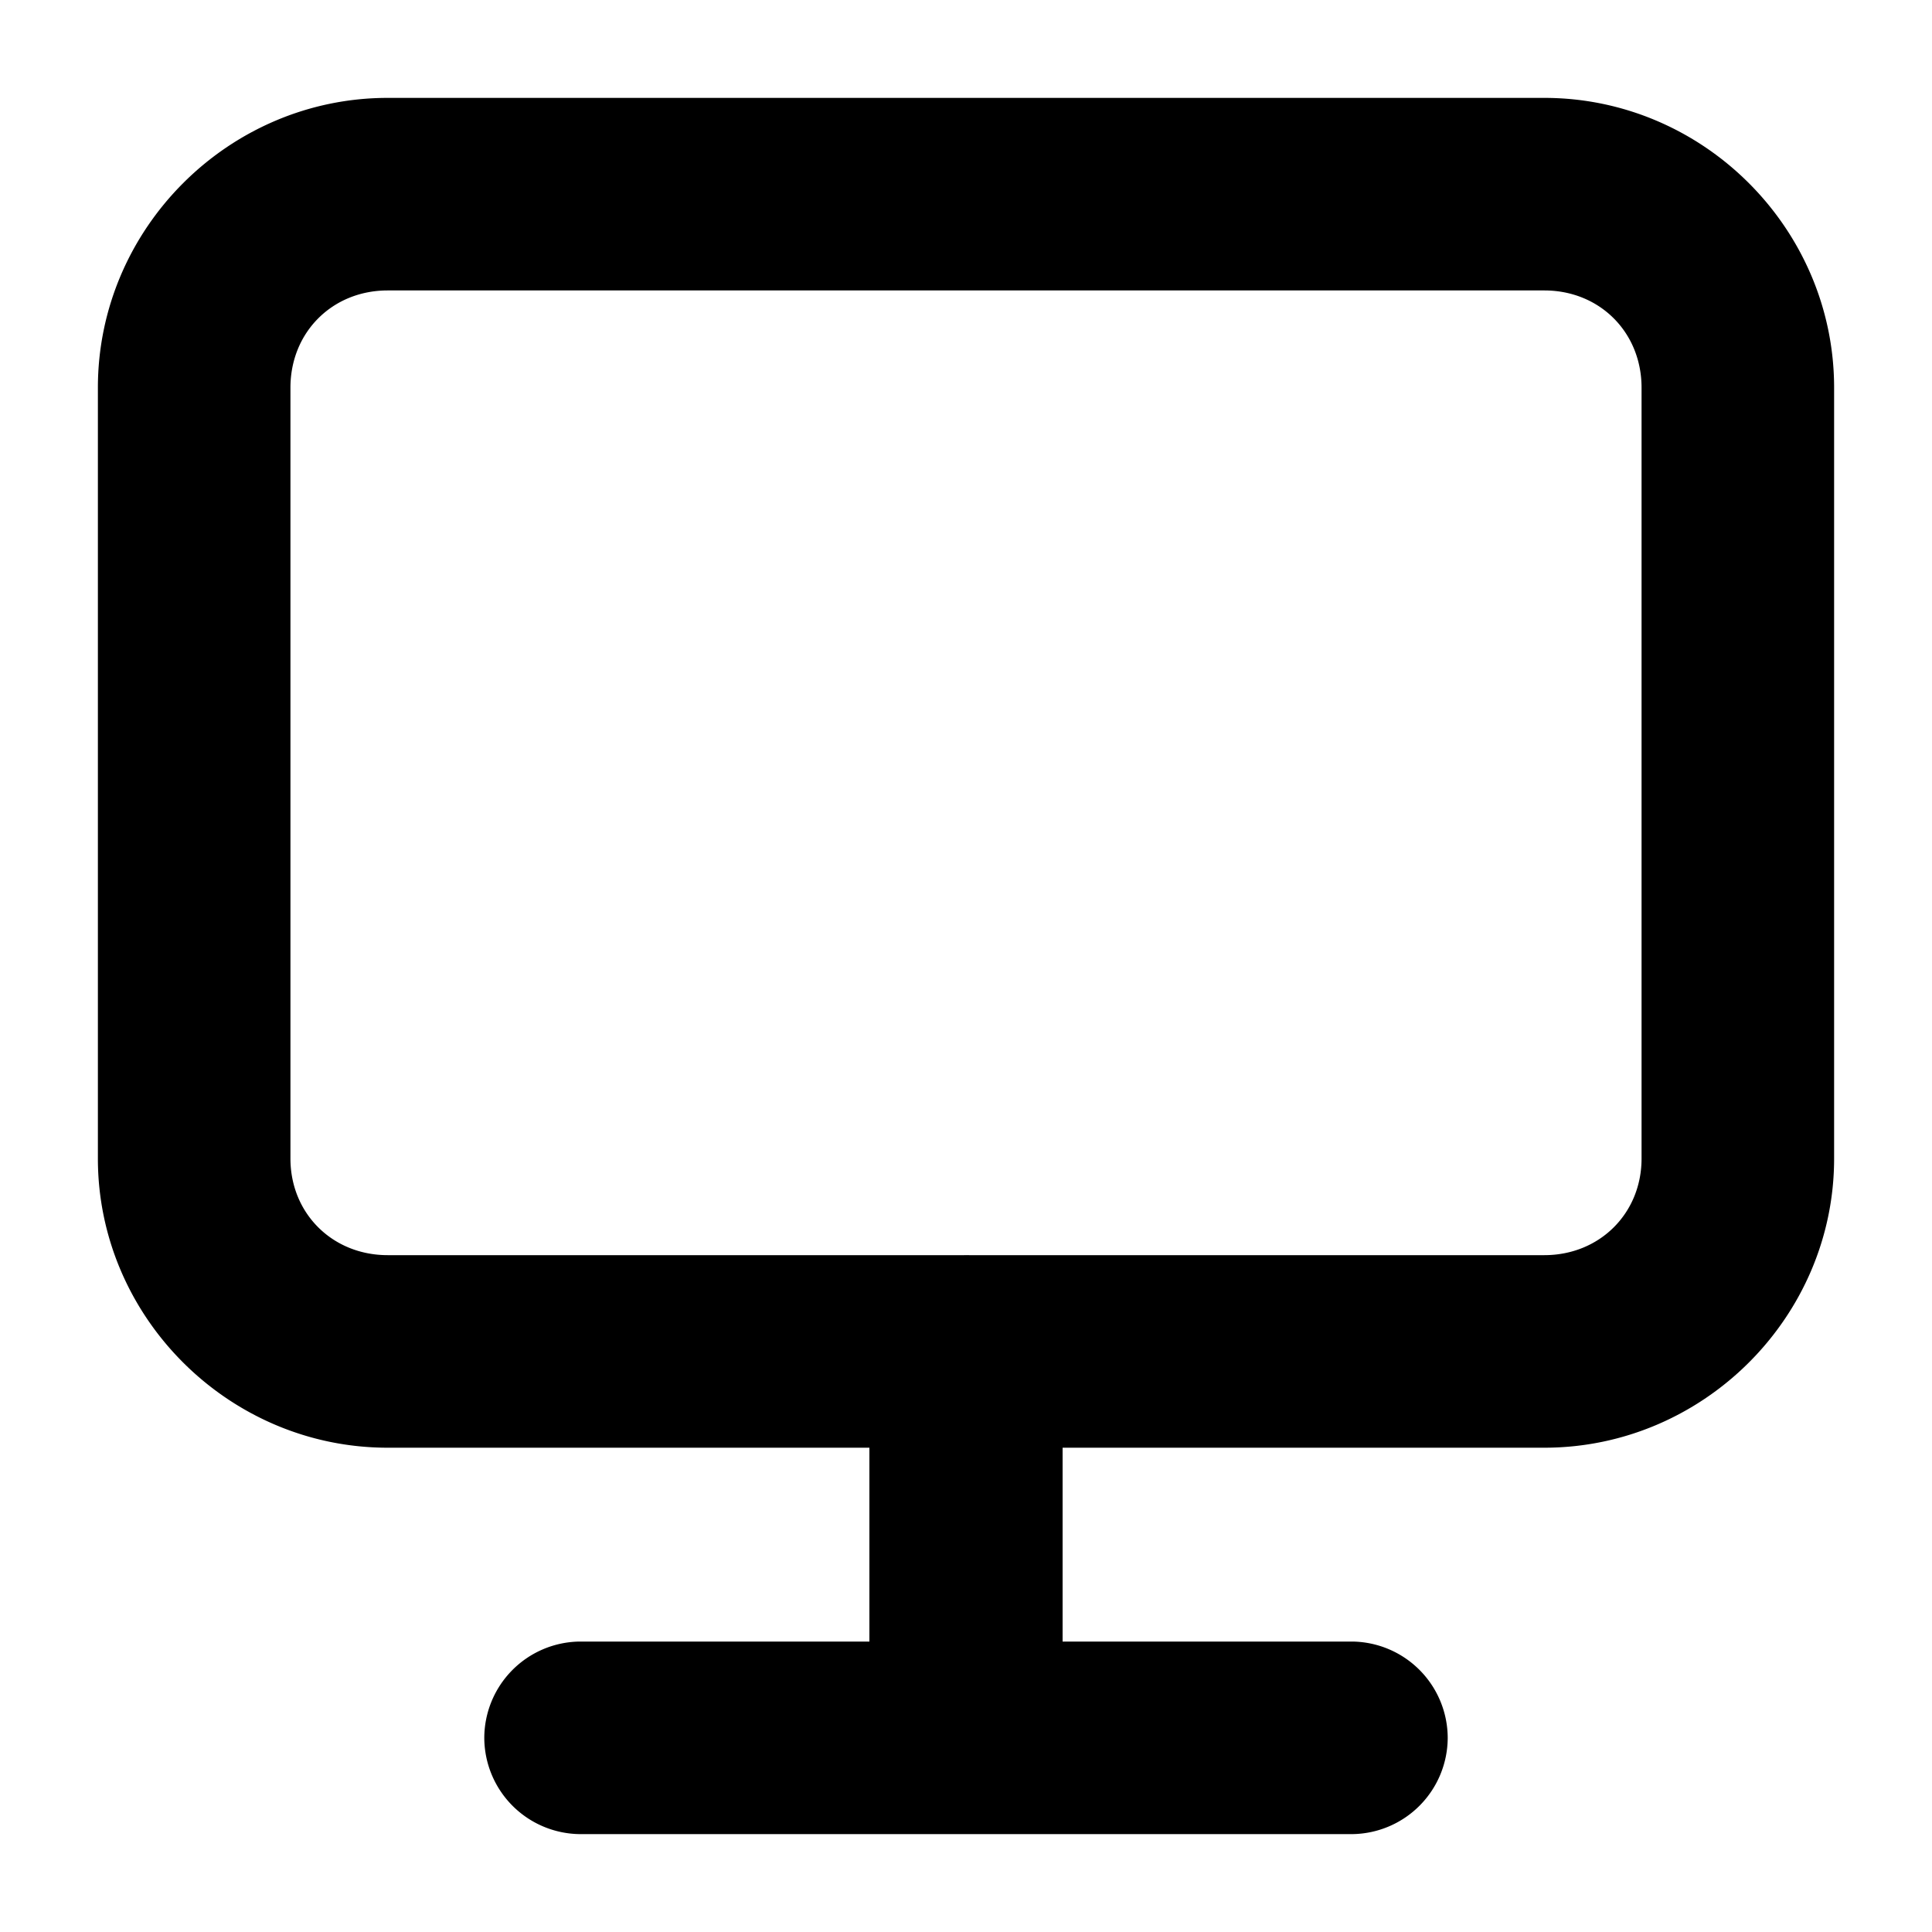 <?xml version="1.0" encoding="UTF-8" standalone="no"?>
<svg
   width="100"
   height="100"
   version="1.1"
   viewBox="0 0 3 3"
   id="svg14"
   xmlns="http://www.w3.org/2000/svg"
   xmlns:svg="http://www.w3.org/2000/svg">
  <defs
     id="defs18" />
  <rect
     x=".15"
     y=".15"
     width="2.7"
     height="2.7"
     fill="none"
     id="rect2" />
  <path
     id="path4"
     d="M 0.602 0.152 C 0.355 0.152 0.152 0.355 0.152 0.602 L 0.152 1.799 C 0.152 2.045 0.355 2.248 0.602 2.248 L 1.35 2.248 L 1.35 2.549 L 0.9 2.549 A 0.15 0.15 0 0 0 0.752 2.699 A 0.15 0.15 0 0 0 0.9 2.848 L 1.5 2.848 L 2.1 2.848 A 0.15 0.15 0 0 0 2.248 2.699 A 0.15 0.15 0 0 0 2.1 2.549 L 1.65 2.549 L 1.65 2.248 L 2.398 2.248 C 2.645 2.248 2.848 2.045 2.848 1.799 L 2.848 0.602 C 2.848 0.355 2.645 0.152 2.398 0.152 L 0.602 0.152 z M 0.602 0.451 L 2.398 0.451 C 2.484 0.451 2.549 0.516 2.549 0.602 L 2.549 1.799 C 2.549 1.884 2.484 1.949 2.398 1.949 L 1.505 1.949 A 0.15 0.15 0 0 0 1.5 1.949 A 0.15 0.15 0 0 0 1.497 1.949 L 0.602 1.949 C 0.516 1.949 0.451 1.884 0.451 1.799 L 0.451 0.602 C 0.451 0.516 0.516 0.451 0.602 0.451 z " />
</svg>
